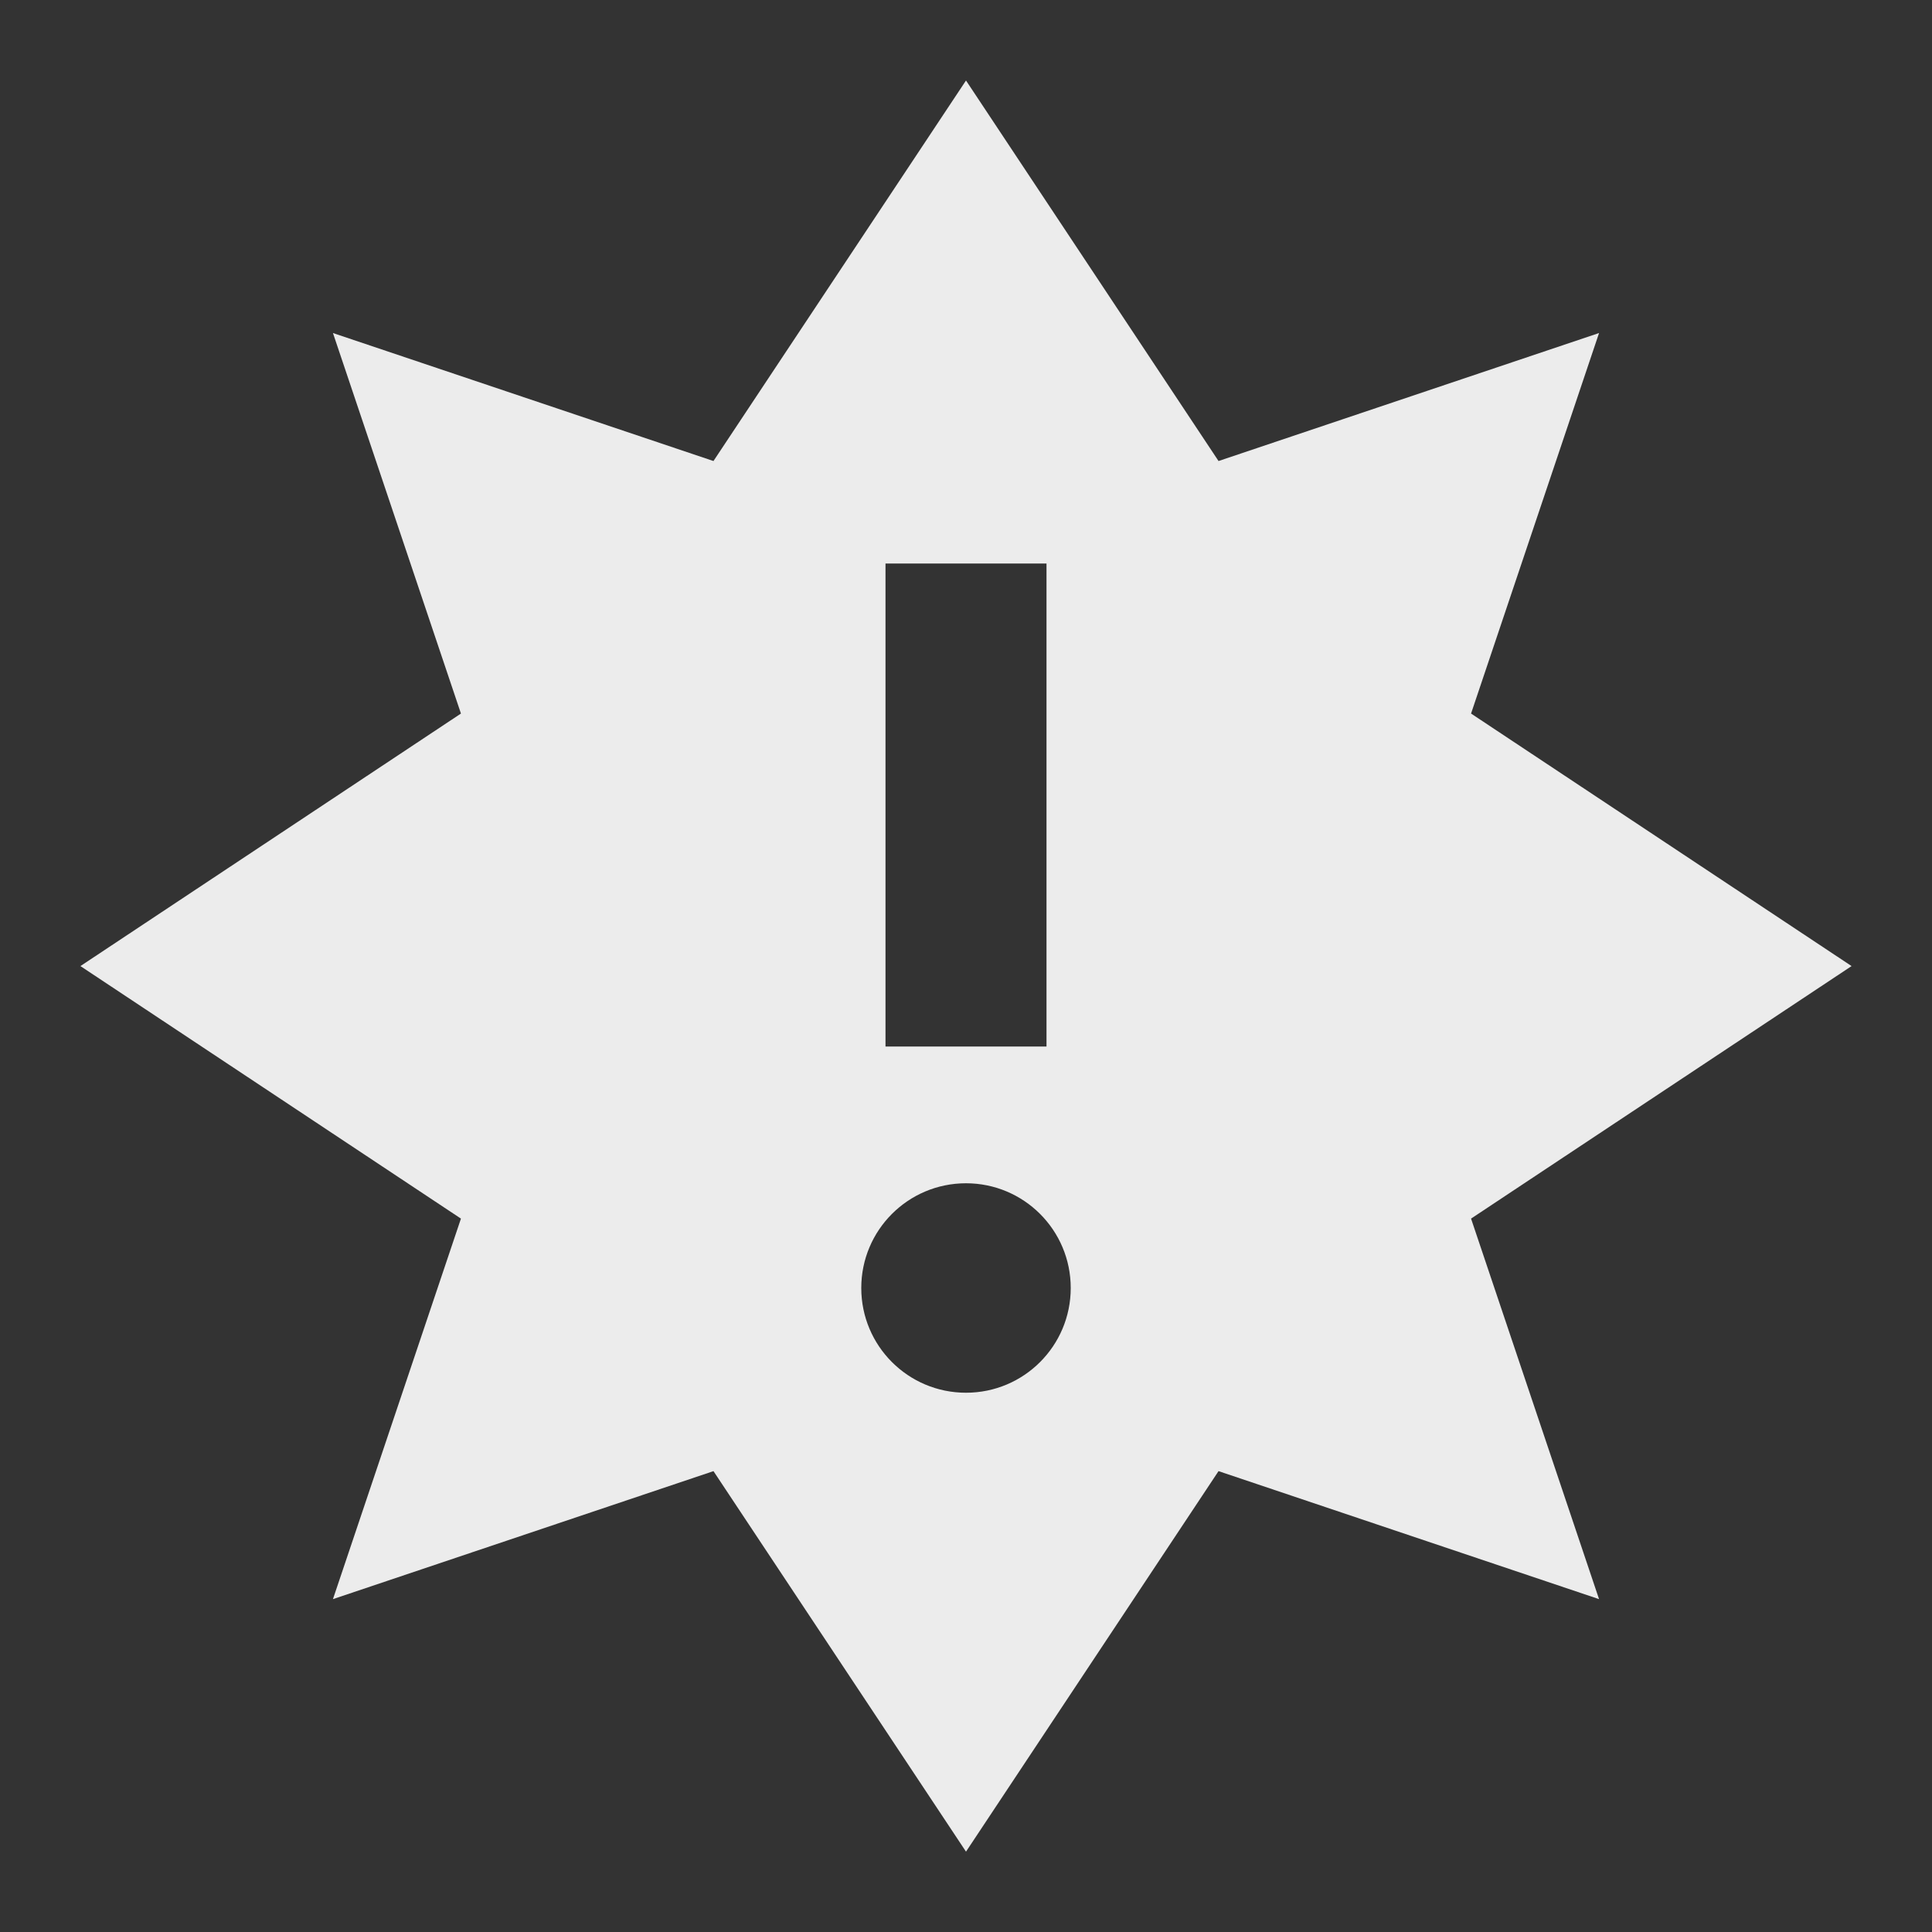 <?xml version="1.0" encoding="UTF-8" standalone="no"?>
<svg
   xmlns:dc="http://purl.org/dc/elements/1.1/"
   xmlns:cc="http://creativecommons.org/ns#"
   xmlns:rdf="http://www.w3.org/1999/02/22-rdf-syntax-ns#"
   xmlns:svg="http://www.w3.org/2000/svg"
   xmlns="http://www.w3.org/2000/svg"
   id="svg4"
   version="1.1"
   viewBox="0 0 24 24">
  <rect x="0" y="0" width="24" height="24" fill="#333333" stroke="none"/>
  <defs
     id="defs8" />
  <g
     id="g836">
    <path
       d="m 12 1 -3.137 4.727 -4.727 -1.59 1.59 4.727 -4.727 3.137 4.727 3.137 -1.59 4.727 4.727 -1.59 3.137 4.727 3.137 -4.727 4.727 1.59 -1.59 -4.727 4.727 -3.137 -4.727 -3.137 1.59 -4.727 -4.727 1.59 m -4.137 1.273 2 0 0 6 -2 0 z m 1 7.699 c 0.719 0 1.301 0.582 1.301 1.301 0 0.719 -0.582 1.301 -1.301 1.301 -0.719 0 -1.301 -0.582 -1.301 -1.301 0 -0.719 0.582 -1.301 1.301 -1.301"
       style="fill:#ececec;fill-opacity:1;stroke:none;display:inline;fill-rule:evenodd"
       id="path2" />
  </g>
</svg>
